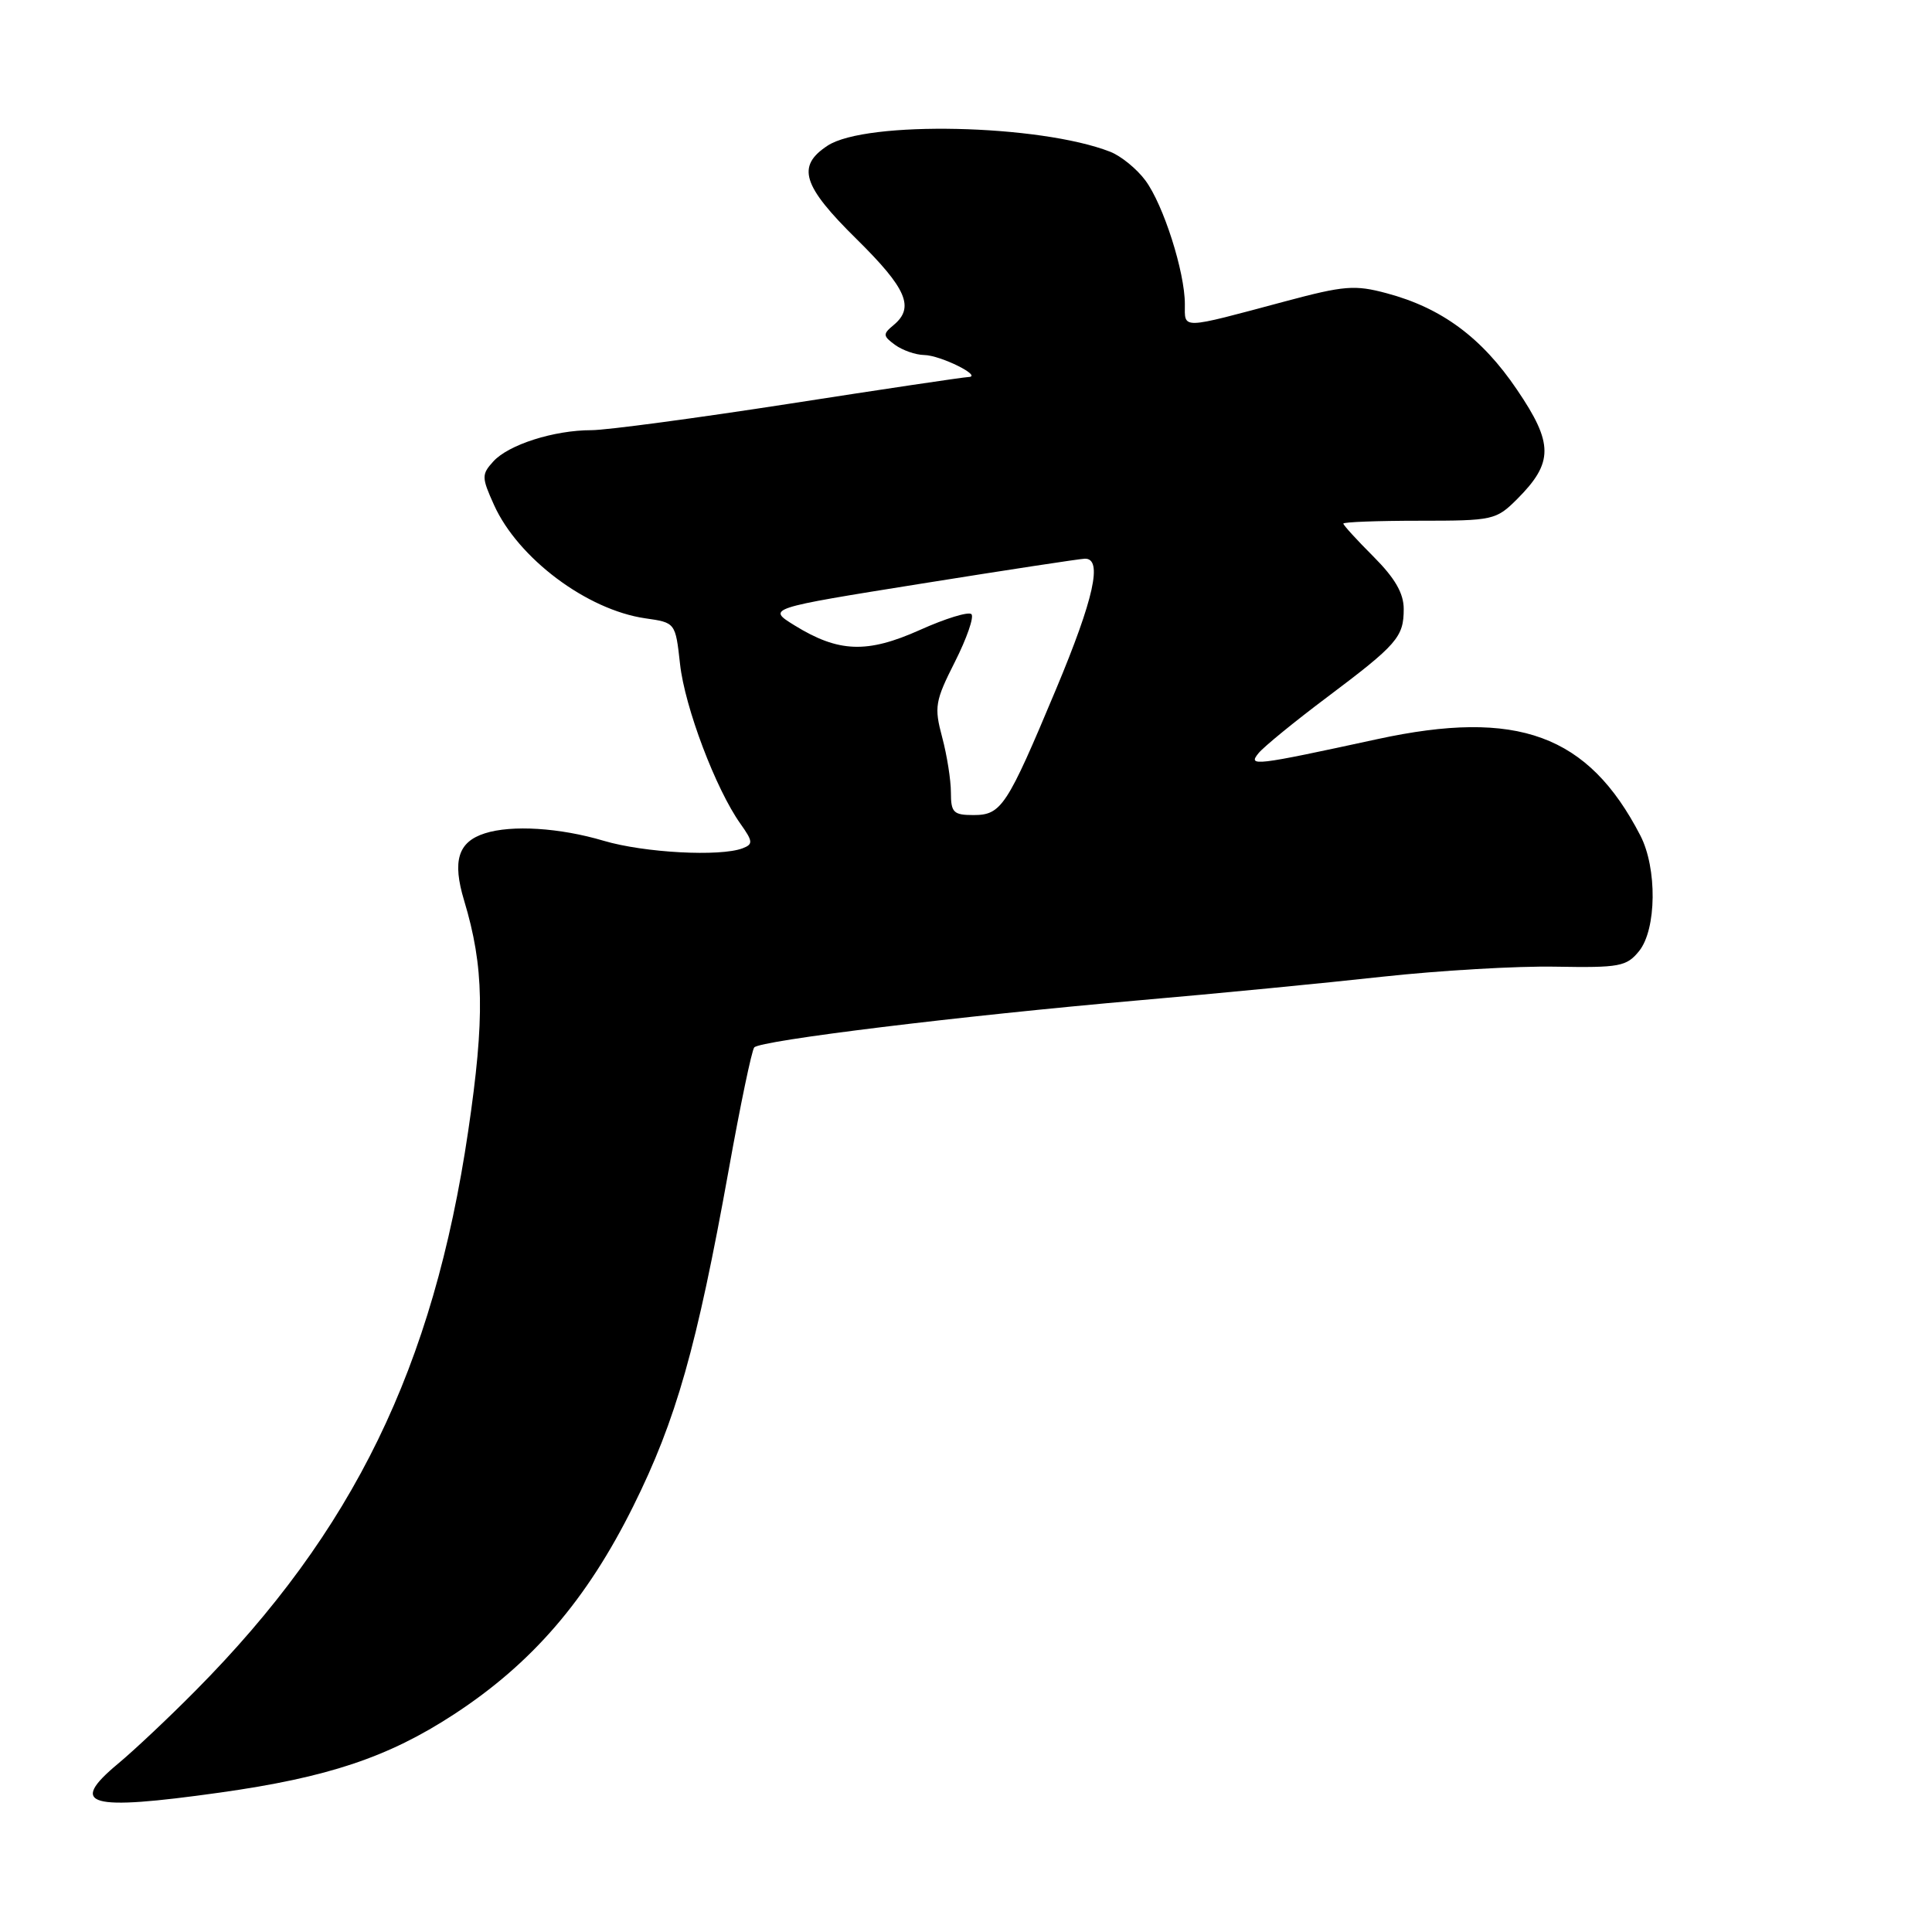 <?xml version="1.0" encoding="UTF-8" standalone="no"?>
<!DOCTYPE svg PUBLIC "-//W3C//DTD SVG 1.1//EN" "http://www.w3.org/Graphics/SVG/1.1/DTD/svg11.dtd" >
<svg xmlns="http://www.w3.org/2000/svg" xmlns:xlink="http://www.w3.org/1999/xlink" version="1.1" viewBox="0 0 256 256">
 <g >
 <path fill="currentColor"
d=" M 29.12 237.53 C 43.45 235.52 51.43 232.85 60.12 227.18 C 70.50 220.41 77.74 212.01 83.92 199.56 C 89.59 188.15 92.32 178.54 96.56 155.00 C 98.09 146.47 99.61 139.18 99.94 138.79 C 100.70 137.87 127.31 134.61 151.00 132.54 C 161.18 131.66 175.66 130.25 183.18 129.42 C 190.70 128.60 201.02 127.99 206.12 128.09 C 214.60 128.24 215.53 128.07 217.19 126.02 C 219.51 123.14 219.60 115.05 217.35 110.70 C 210.44 97.34 201.08 93.91 182.50 97.94 C 166.18 101.48 165.29 101.59 166.77 99.79 C 167.47 98.94 171.52 95.63 175.77 92.44 C 185.15 85.39 186.00 84.42 186.00 80.69 C 186.00 78.61 184.84 76.61 182.00 73.76 C 179.80 71.56 178.00 69.59 178.00 69.38 C 178.00 69.17 182.53 69.00 188.08 69.00 C 197.84 69.00 198.24 68.91 201.03 66.13 C 205.86 61.29 205.86 58.77 201.00 51.62 C 196.34 44.73 191.02 40.80 183.75 38.86 C 179.52 37.72 178.11 37.84 170.26 39.94 C 156.28 43.68 157.00 43.66 157.00 40.30 C 157.00 36.04 154.16 27.13 151.77 23.91 C 150.64 22.38 148.54 20.67 147.11 20.11 C 137.76 16.46 114.76 15.96 109.66 19.30 C 105.51 22.02 106.31 24.60 113.50 31.68 C 120.14 38.23 121.22 40.74 118.41 43.07 C 116.96 44.27 116.98 44.51 118.60 45.70 C 119.58 46.41 121.31 47.02 122.44 47.04 C 124.64 47.07 130.31 49.90 128.31 49.96 C 127.66 49.98 116.98 51.57 104.57 53.50 C 92.16 55.42 80.37 57.00 78.37 57.00 C 73.40 57.00 67.38 58.92 65.36 61.15 C 63.80 62.87 63.81 63.25 65.46 66.91 C 68.65 73.98 77.77 80.81 85.50 81.93 C 89.50 82.50 89.50 82.50 90.11 88.00 C 90.74 93.71 94.84 104.55 98.11 109.15 C 99.77 111.49 99.81 111.86 98.41 112.40 C 95.43 113.54 85.36 113.00 80.00 111.41 C 74.18 109.68 67.81 109.28 64.25 110.42 C 60.69 111.55 59.91 114.07 61.50 119.33 C 64.14 128.10 64.26 134.84 62.04 149.86 C 57.42 181.18 46.83 202.92 25.92 224.01 C 22.39 227.58 17.76 231.94 15.65 233.69 C 9.00 239.23 11.65 239.98 29.12 237.53 Z  M 126.00 105.01 C 126.00 103.37 125.48 100.07 124.84 97.68 C 123.77 93.68 123.90 92.90 126.53 87.70 C 128.10 84.59 129.09 81.75 128.72 81.38 C 128.34 81.01 125.28 81.95 121.90 83.47 C 114.89 86.61 111.12 86.47 105.27 82.86 C 101.63 80.61 101.63 80.61 122.06 77.34 C 133.30 75.54 143.06 74.05 143.75 74.03 C 146.14 73.97 144.97 79.29 139.92 91.35 C 133.41 106.90 132.69 108.00 128.98 108.00 C 126.34 108.00 126.00 107.66 126.00 105.01 Z "/>
</g>
</svg>